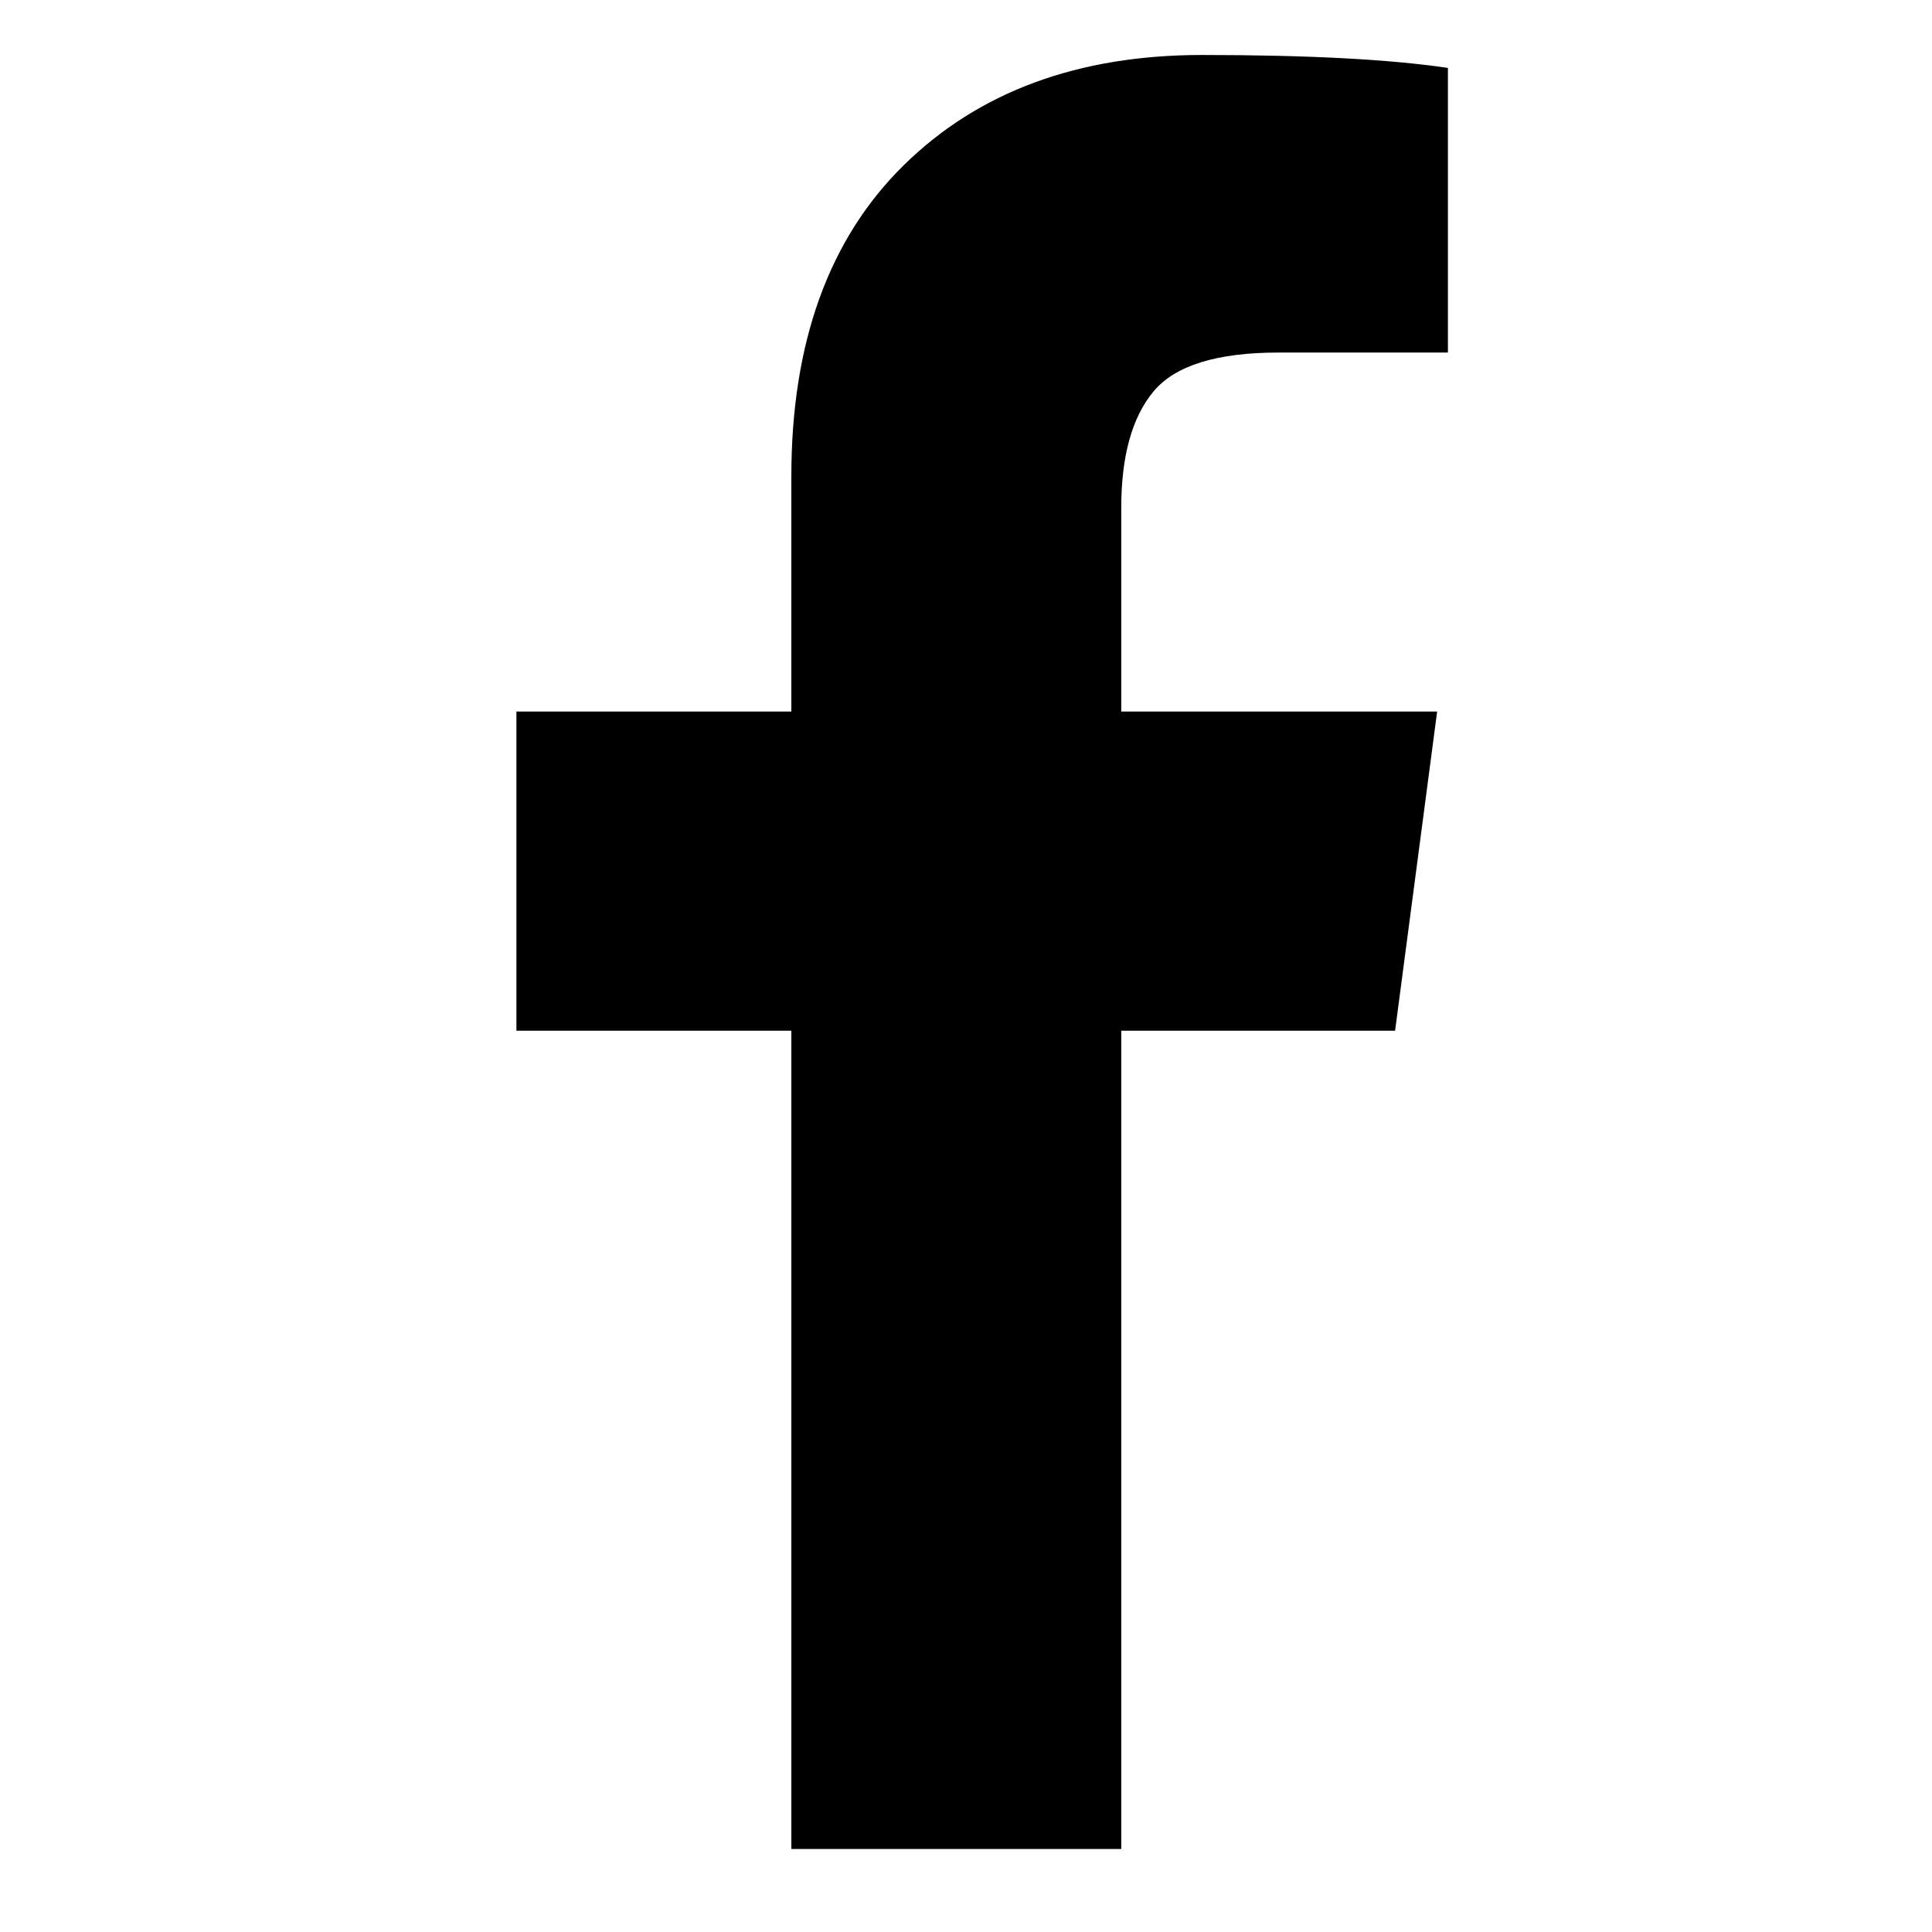 <?xml version="1.0" encoding="utf-8"?>
<!-- Generator: Adobe Illustrator 21.1.0, SVG Export Plug-In . SVG Version: 6.00 Build 0)  -->
<svg version="1.1" id="Calque_1" xmlns="http://www.w3.org/2000/svg" xmlns:xlink="http://www.w3.org/1999/xlink" x="0px" y="0px"
	 viewBox="0 0 1792 1792" style="enable-background:new 0 0 1792 1792;" xml:space="preserve">
<path d="M1343,63v264h-157c-57.3,0-96,12-116,36s-30,60-30,108v189h293l-39,296h-254v759H734V956H479V660h255V442
	c0-124,34.7-220.2,104-288.5S999.7,51,1115,51C1213,51,1289,55,1343,63z"/>
</svg>
